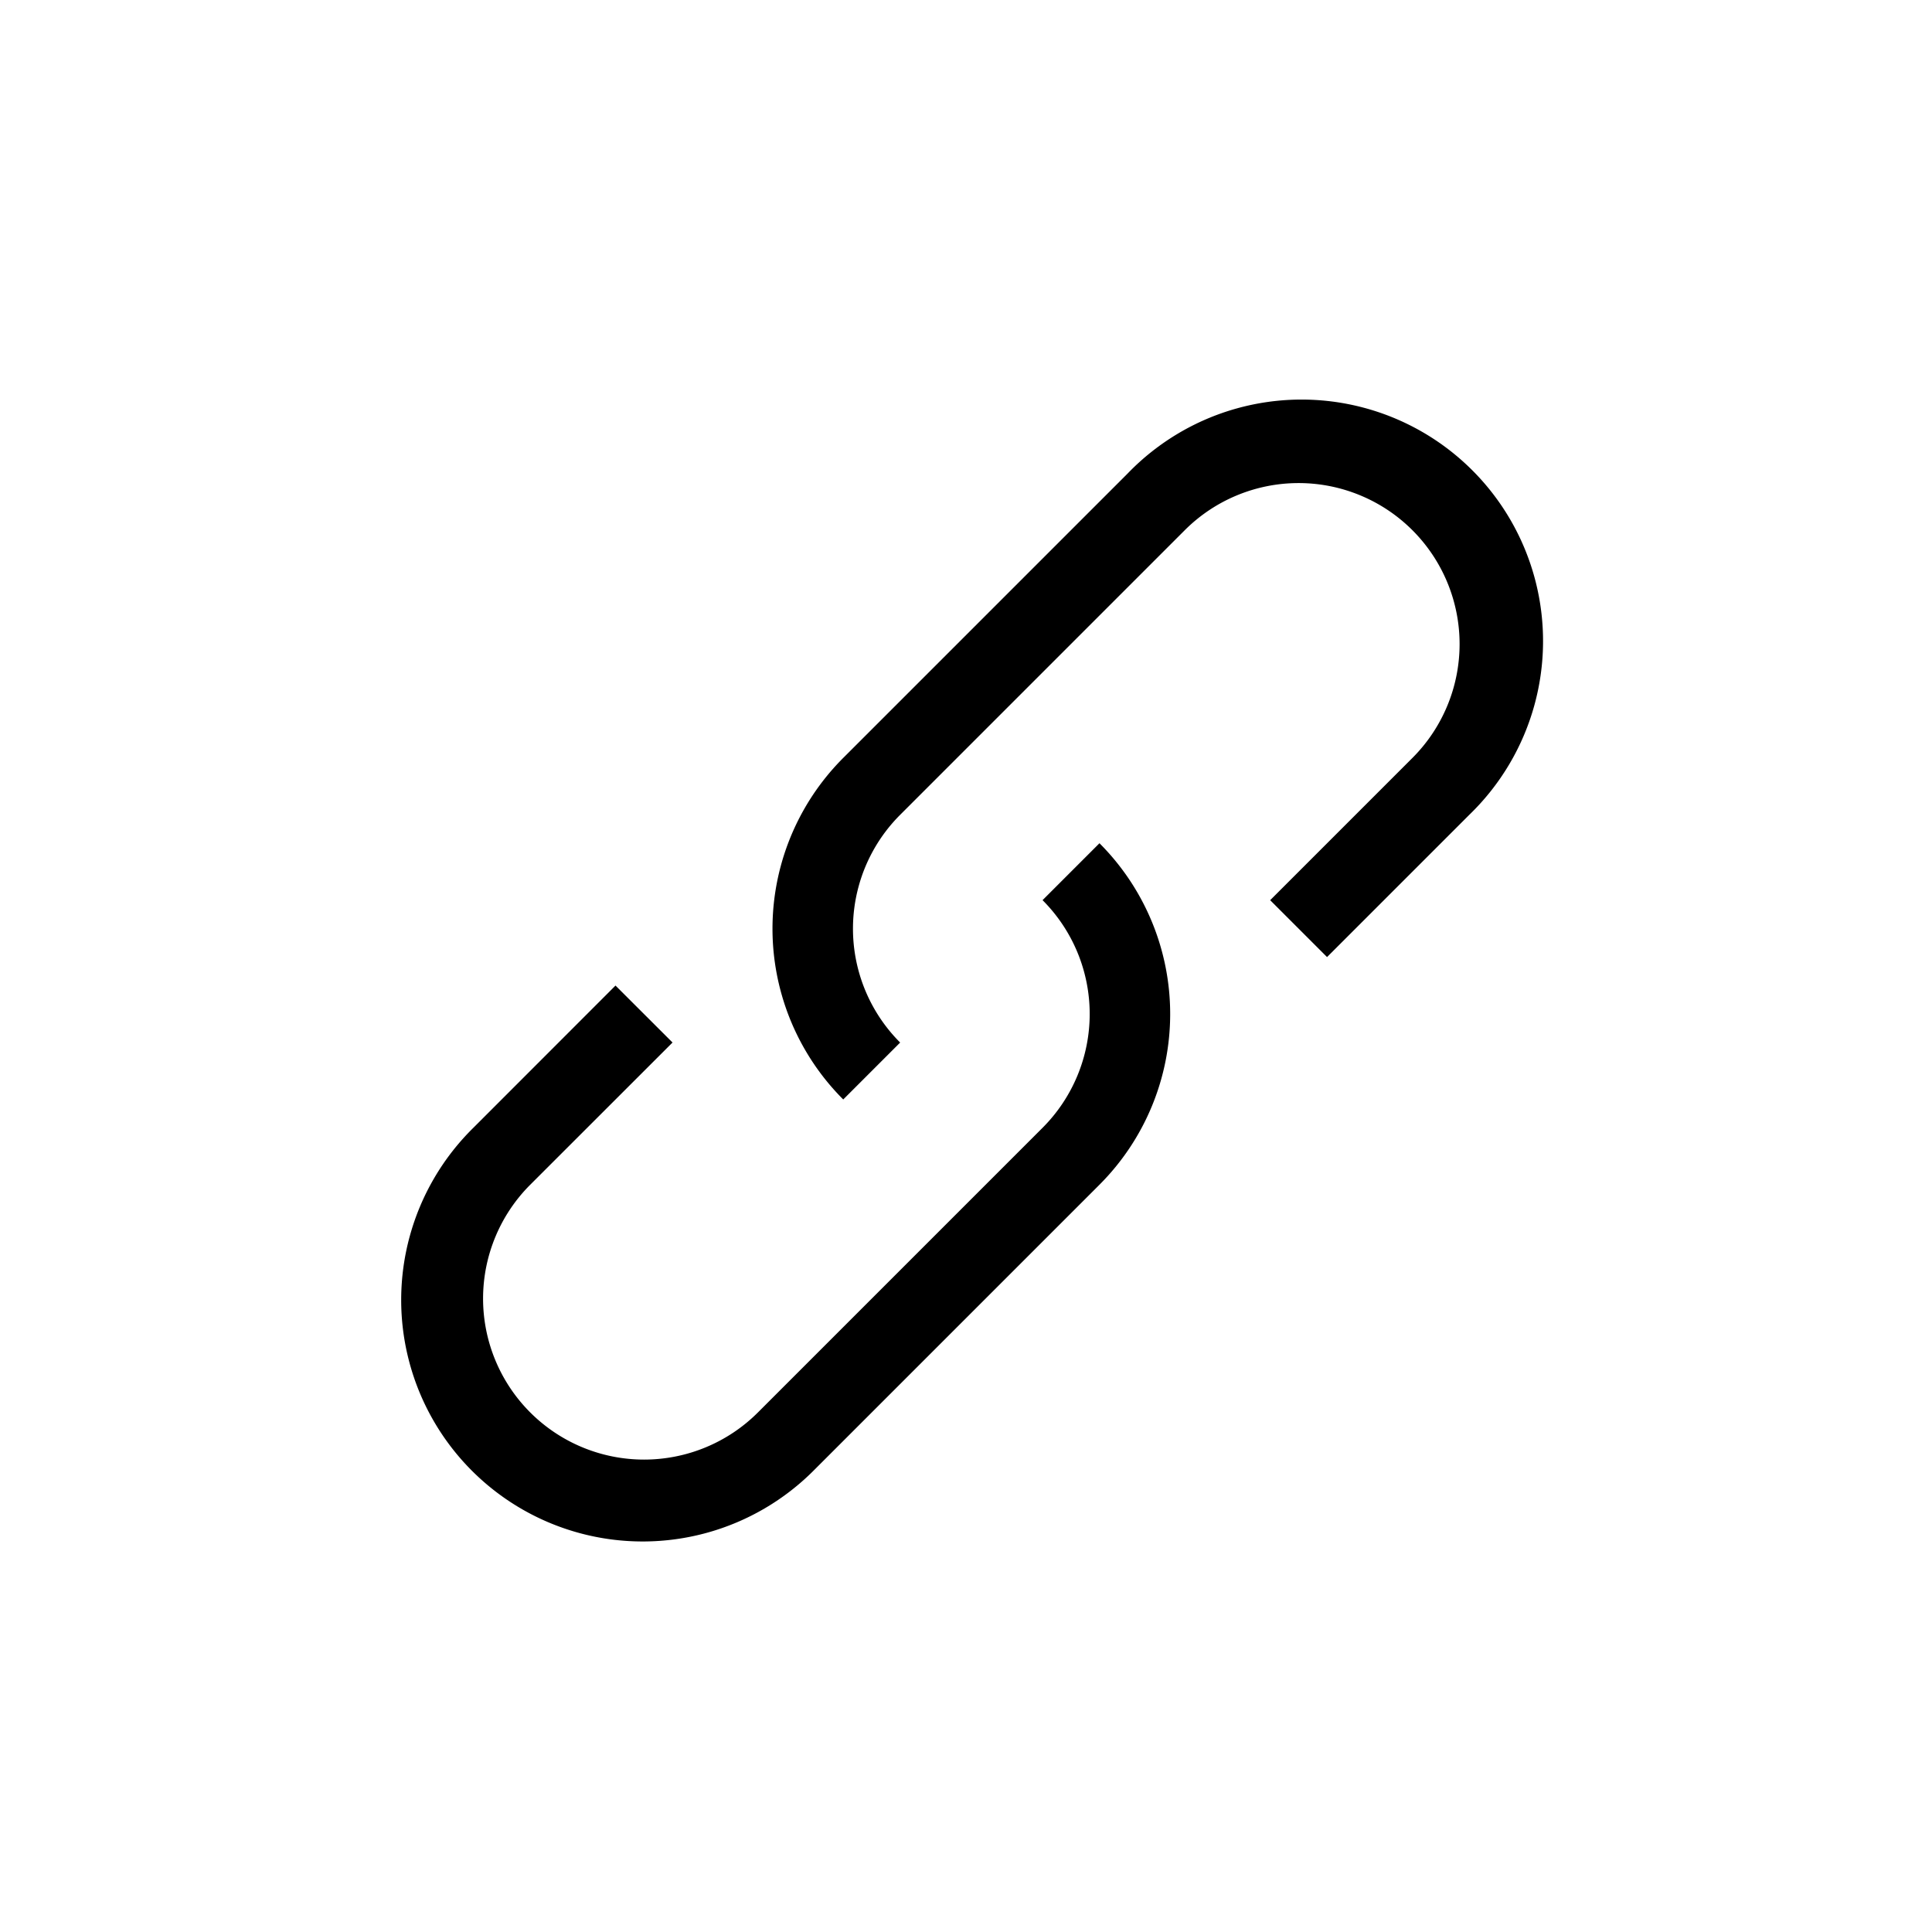 <svg
  width="24"
  height="24"
  viewBox="0 0 24 24"
  xmlns="http://www.w3.org/2000/svg"
>
  <path
    d="M8.354 12.95l-.708-.707L5.88 14.01a3 3 0 104.242 4.243l3.536-3.536a3 3 0 000-4.242l-.707.707a2 2 0 010 2.828l-3.536 3.536a2 2 0 11-2.828-2.829l1.768-1.767z"
    fill="currentColor"
  ></path>
  <path
    d="M15.778 11.182l.707.707 1.768-1.768A3 3 0 1014.01 5.88l-3.535 3.535a3 3 0 000 4.243l.707-.707a2 2 0 010-2.829l3.535-3.535a2 2 0 112.829 2.828l-1.768 1.768z"
    fill="currentColor"
  ></path>
</svg>
